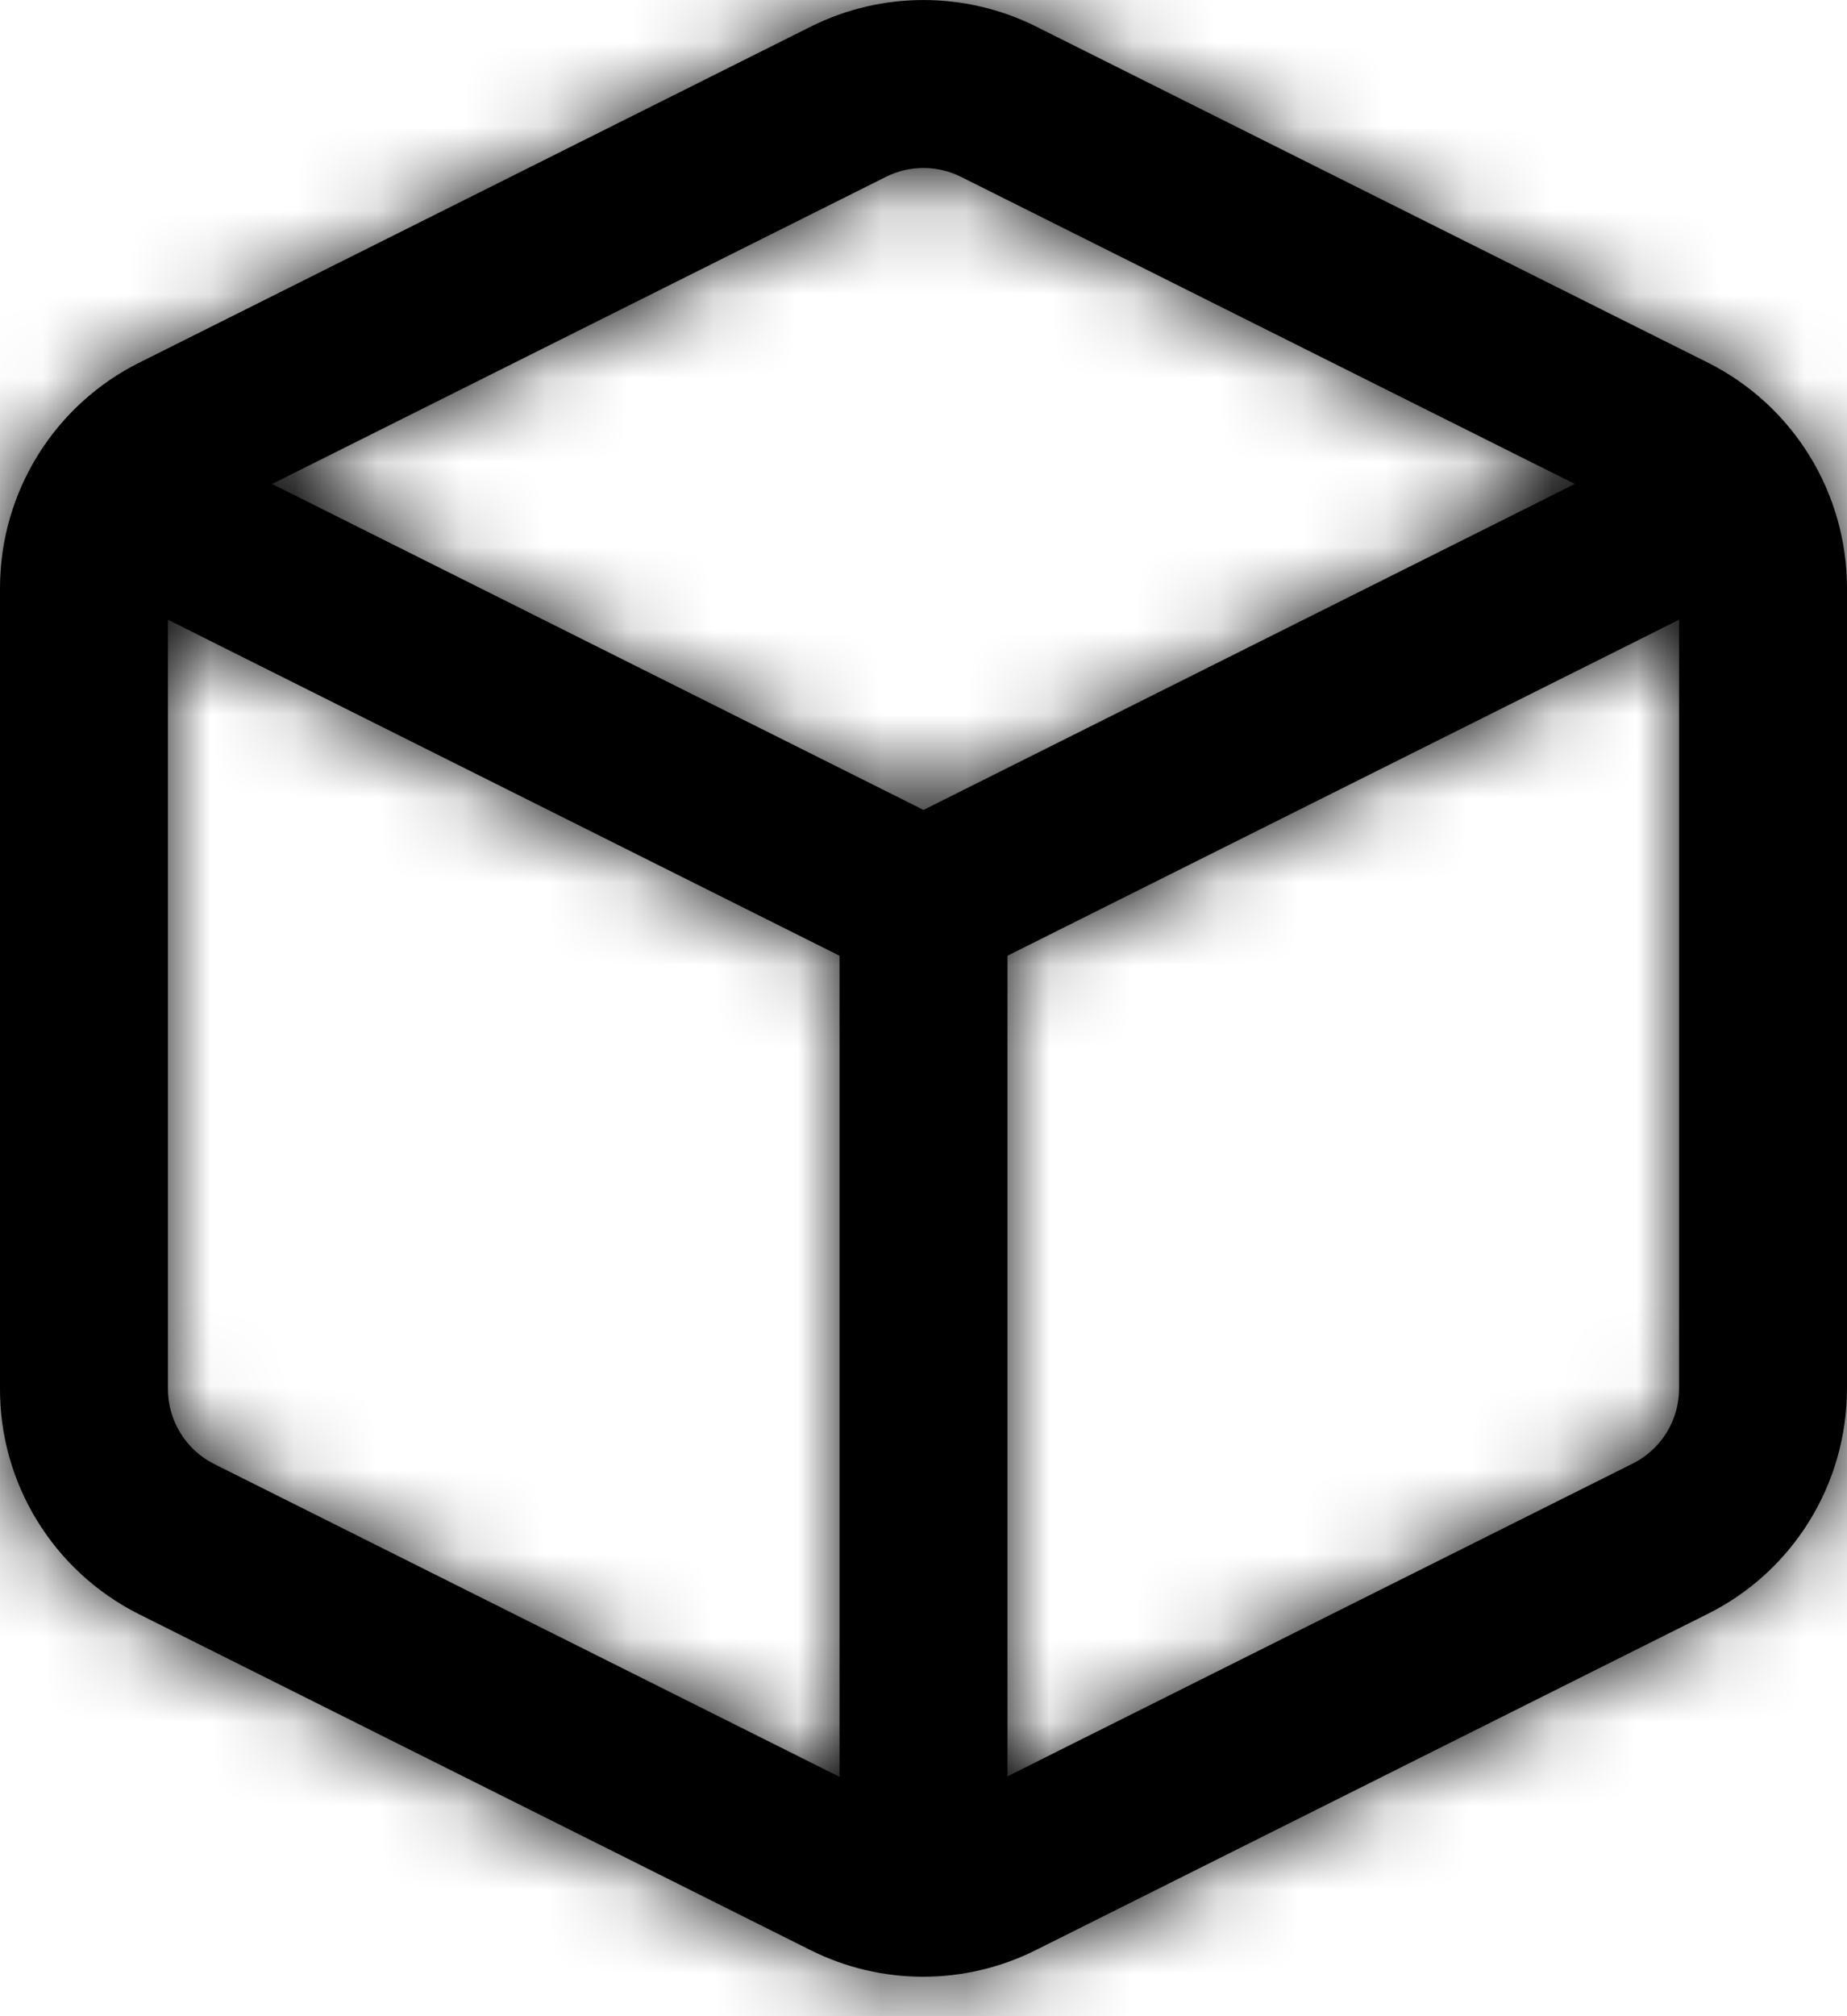 <?xml version="1.0" encoding="UTF-8"?>
<svg width="22px" height="24px" viewBox="0 0 22 24" version="1.1" xmlns="http://www.w3.org/2000/svg" xmlns:xlink="http://www.w3.org/1999/xlink">
    <title>box</title>
    <defs>
        <path d="M13.335,0.313 L21.335,4.313 C22.355,4.82 22.999,5.86 23,6.999 L23,16.529 C22.999,17.668 22.355,18.708 21.337,19.213 L13.338,23.213 C12.493,23.636 11.498,23.636 10.653,23.213 L2.65,19.212 C1.632,18.699 0.992,17.652 1,16.519 L1,6.998 C1.001,5.86 1.646,4.82 2.663,4.315 L10.665,0.313 C11.506,-0.104 12.494,-0.104 13.335,0.313 Z M3,7.377 L3,16.526 C2.997,16.906 3.211,17.255 3.547,17.425 L11,21.151 L11,11.377 L3,7.377 Z M21,7.377 L13,11.377 L13,21.145 L20.445,17.423 C20.785,17.255 21,16.908 21,16.529 L21,7.377 Z M11.557,2.103 L4.241,5.761 L12,9.641 L19.758,5.761 L12.444,2.104 C12.164,1.965 11.835,1.965 11.557,2.103 Z" id="path-1"></path>
    </defs>
    <g id="Page-1" stroke="none" stroke-width="1" fill="none" fill-rule="evenodd">
        <g id="Artboard-Copy-7" transform="translate(-961, -188)">
            <g id="Group" transform="translate(960, 188)">
                <mask id="mask-2" fill="white">
                    <use xlink:href="#path-1"></use>
                </mask>
                <use id="Combined-Shape" fill="#000000" fill-rule="nonzero" xlink:href="#path-1"></use>
                <g mask="url(#mask-2)" fill="#000000" id="COLOR/-black">
                    <g>
                        <rect id="Rectangle" x="0" y="0" width="24" height="24"></rect>
                    </g>
                </g>
            </g>
        </g>
    </g>
</svg>